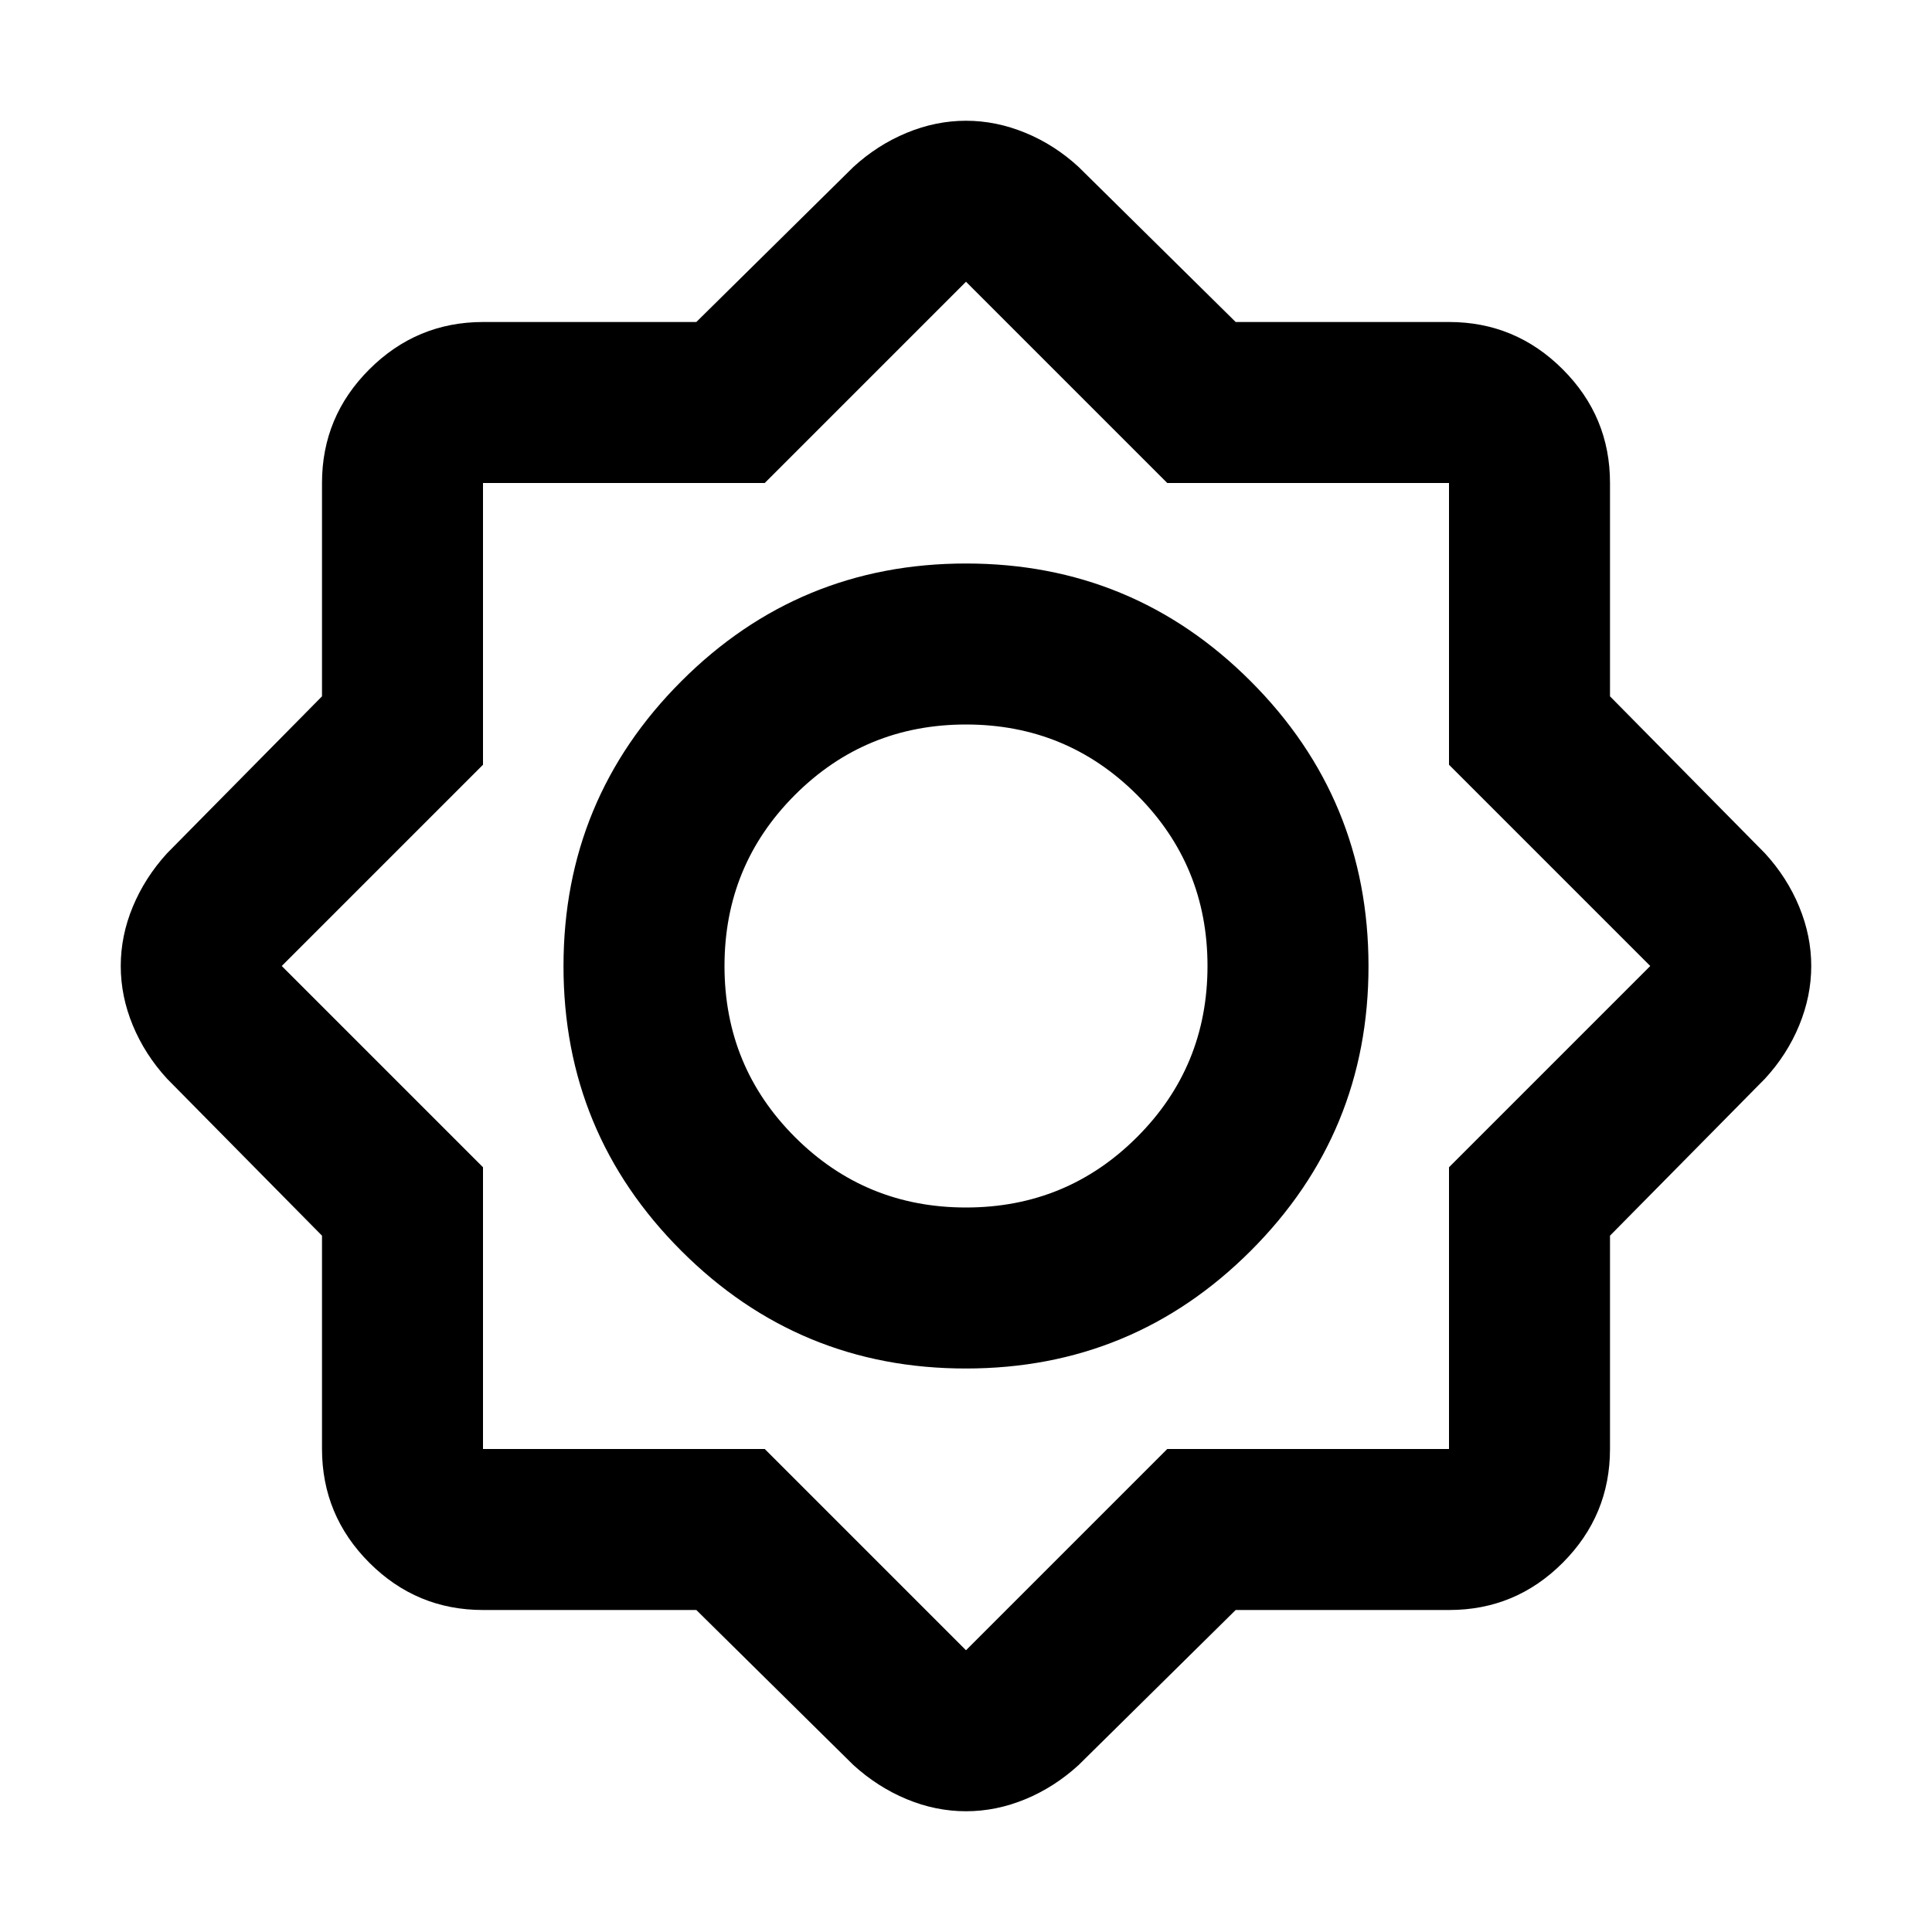 <svg xmlns="http://www.w3.org/2000/svg" viewBox="0 0 24 24" width="24" height="24"><path fill="currentColor" d="M8.65 20H6q-.825 0-1.412-.587T4 18v-2.65L2.075 13.4q-.275-.3-.425-.662T1.5 12t.15-.737t.425-.663L4 8.65V6q0-.825.588-1.412T6 4h2.65l1.95-1.925q.3-.275.663-.425T12 1.5t.738.15t.662.425L15.35 4H18q.825 0 1.413.588T20 6v2.65l1.925 1.95q.275.3.425.663t.15.737t-.15.738t-.425.662L20 15.35V18q0 .825-.587 1.413T18 20h-2.65l-1.95 1.925q-.3.275-.662.425T12 22.5t-.737-.15t-.663-.425zM12 17q2.075 0 3.538-1.463T17 12t-1.463-3.537T12 7T8.463 8.463T7 12t1.463 3.538T12 17m0-2q-1.25 0-2.125-.875T9 12t.875-2.125T12 9t2.125.875T15 12t-.875 2.125T12 15m-2.5 3l2.5 2.5l2.5-2.5H18v-3.5l2.5-2.5L18 9.5V6h-3.5L12 3.5L9.5 6H6v3.5L3.5 12L6 14.5V18zm2.5-6"/></svg>